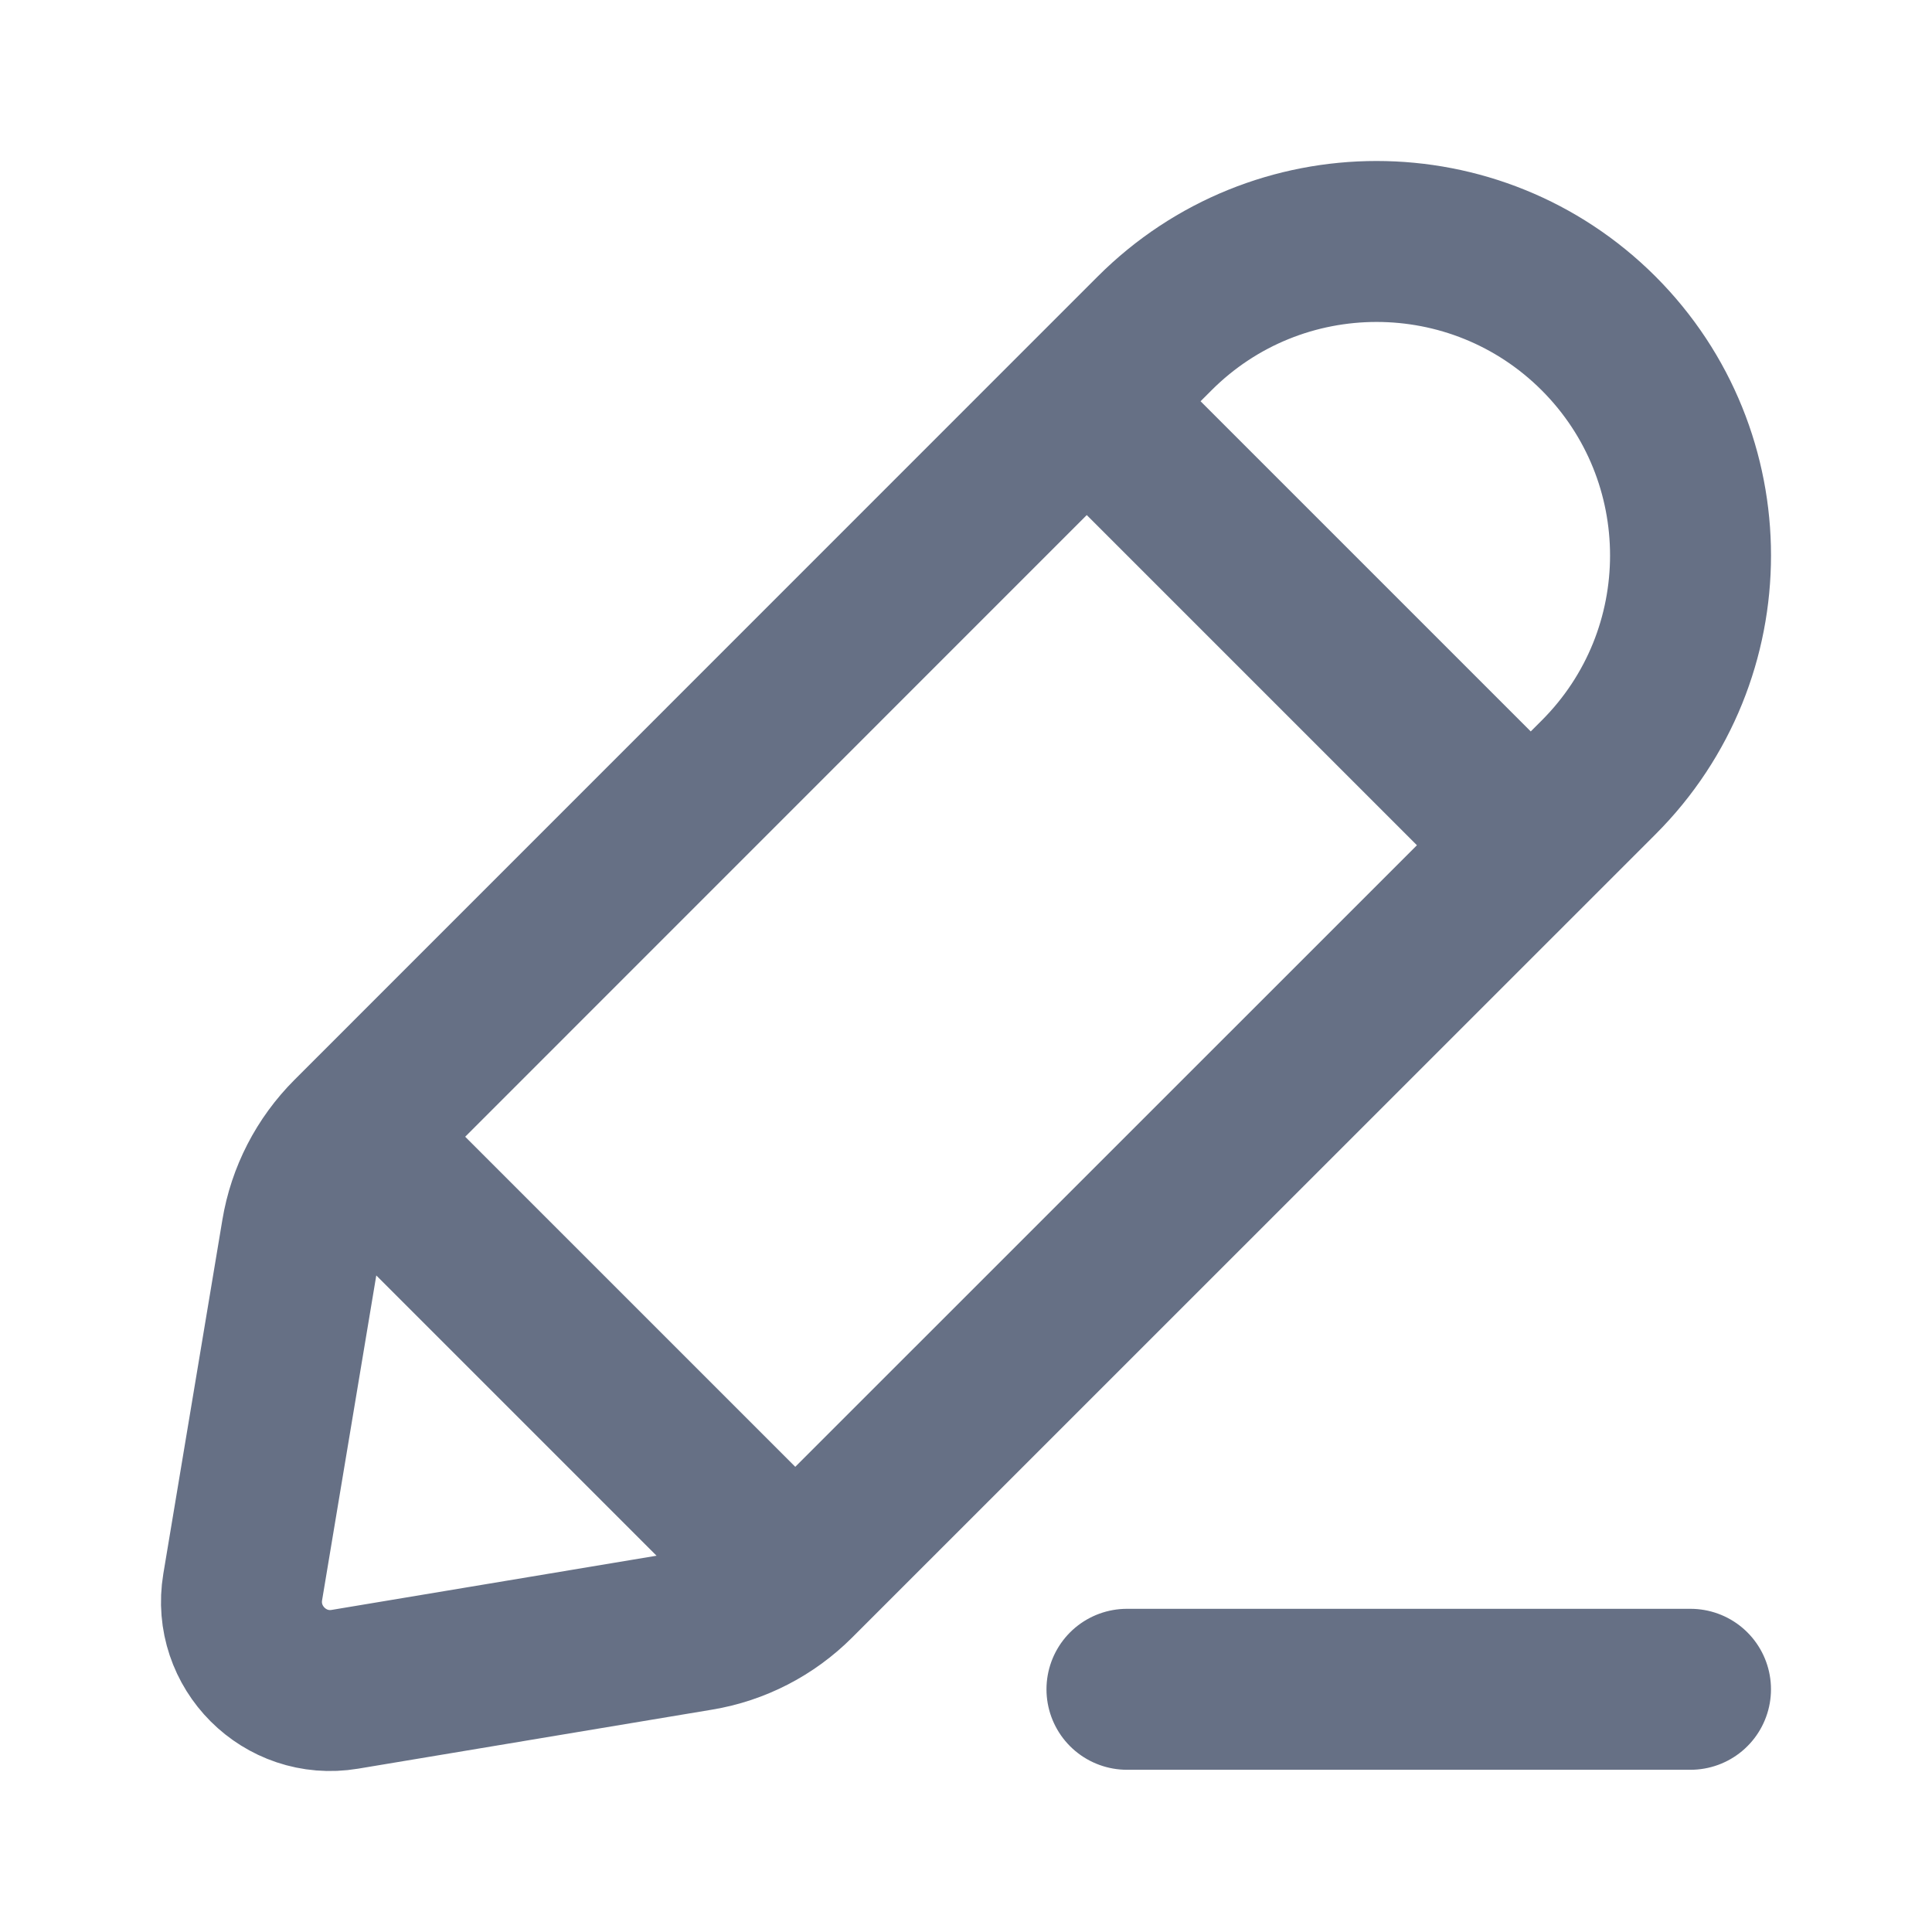 <svg width="16" height="16" viewBox="0 0 16 16" fill="none" xmlns="http://www.w3.org/2000/svg">
<path d="M2.91 9.414C2.693 9.631 2.549 9.91 2.499 10.212L2.01 13.143C1.927 13.641 2.359 14.073 2.856 13.99L5.788 13.501C6.09 13.451 6.369 13.307 6.586 13.09M2.91 9.414L9 3.323M2.91 9.414L6.586 13.09M6.586 13.09L12.677 7M9 3.323L9.562 2.761C10.577 1.746 12.223 1.746 13.239 2.761C14.254 3.777 14.254 5.423 13.239 6.438L12.677 7M9 3.323L12.677 7M9.333 13.99H14" stroke="#667085" stroke-width="1.333" stroke-linecap="round" stroke-linejoin="round"/>
</svg>
